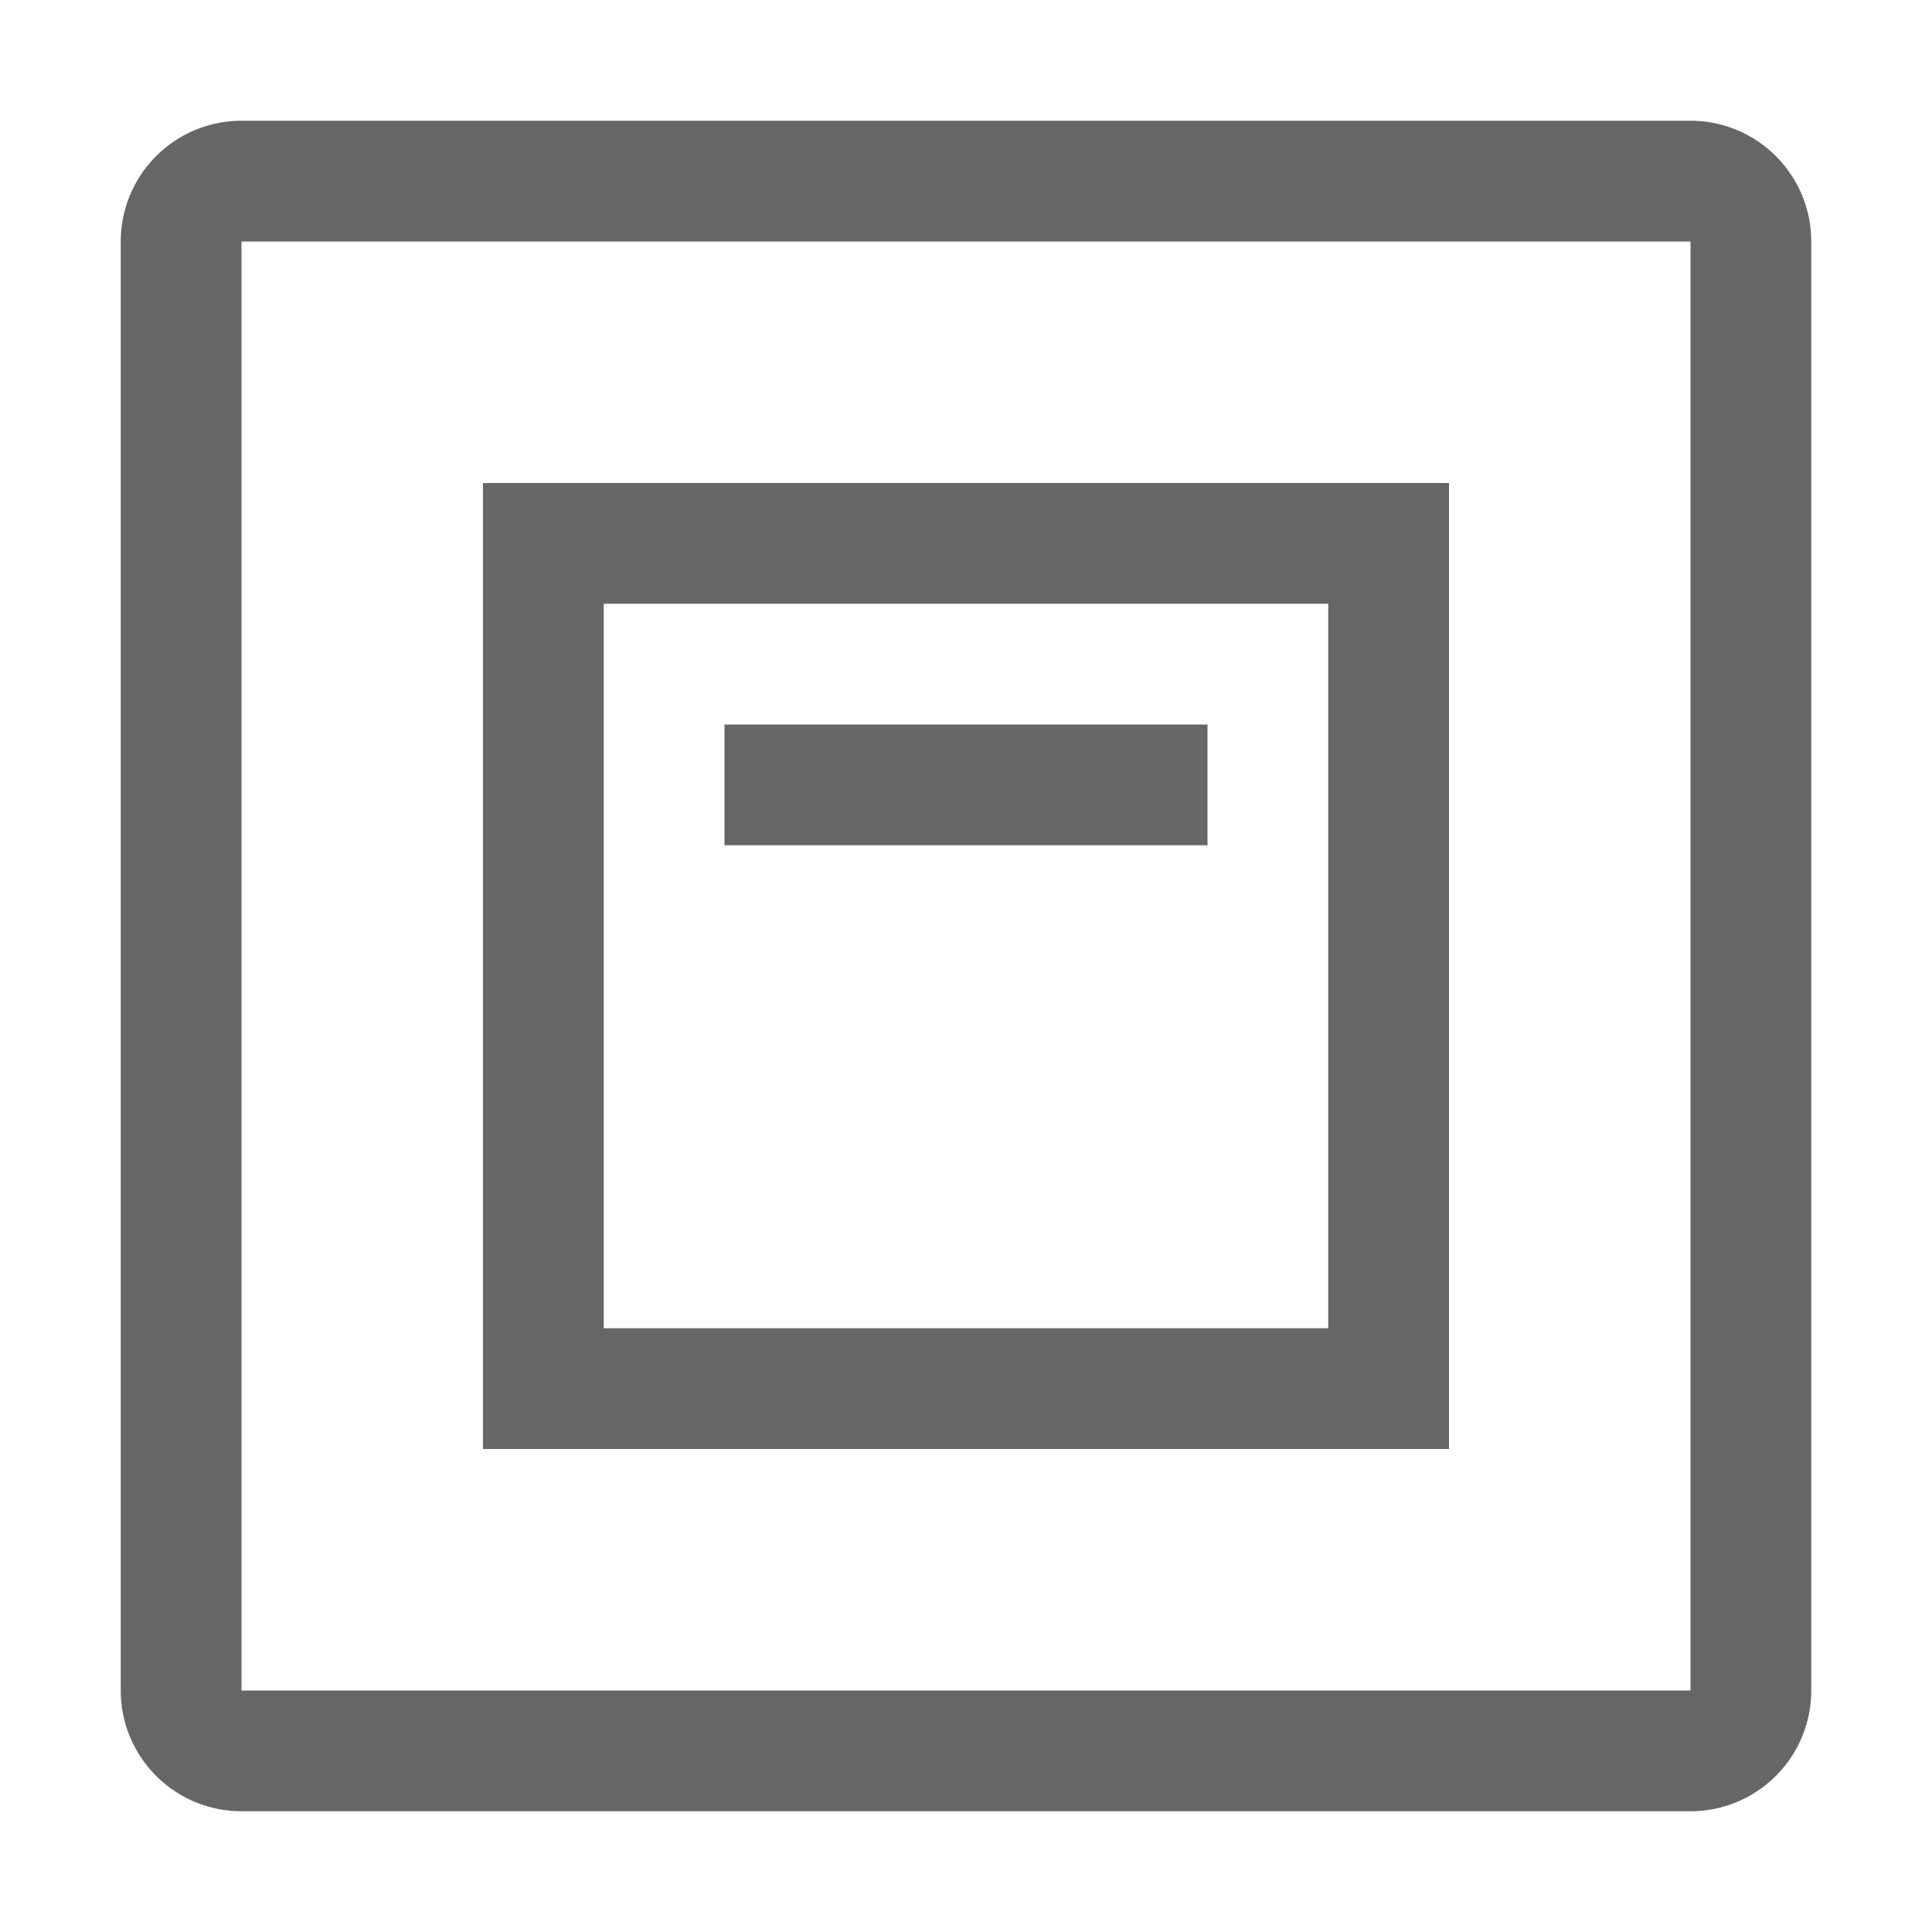 <svg fill="none" xmlns="http://www.w3.org/2000/svg" viewBox="0 0 16 16">
  <path fill-rule="evenodd" clip-rule="evenodd" d="M2 1a1 1 0 00-1 1v12a1 1 0 001 1h12a1 1 0 001-1V2a1 1 0 00-1-1H2zm0 1h12v12H2V2zm2 2v8h8V4H4zm1 1h6v6H5V5zm1 1v1h4V6H6z" fill="#666"/>
</svg>